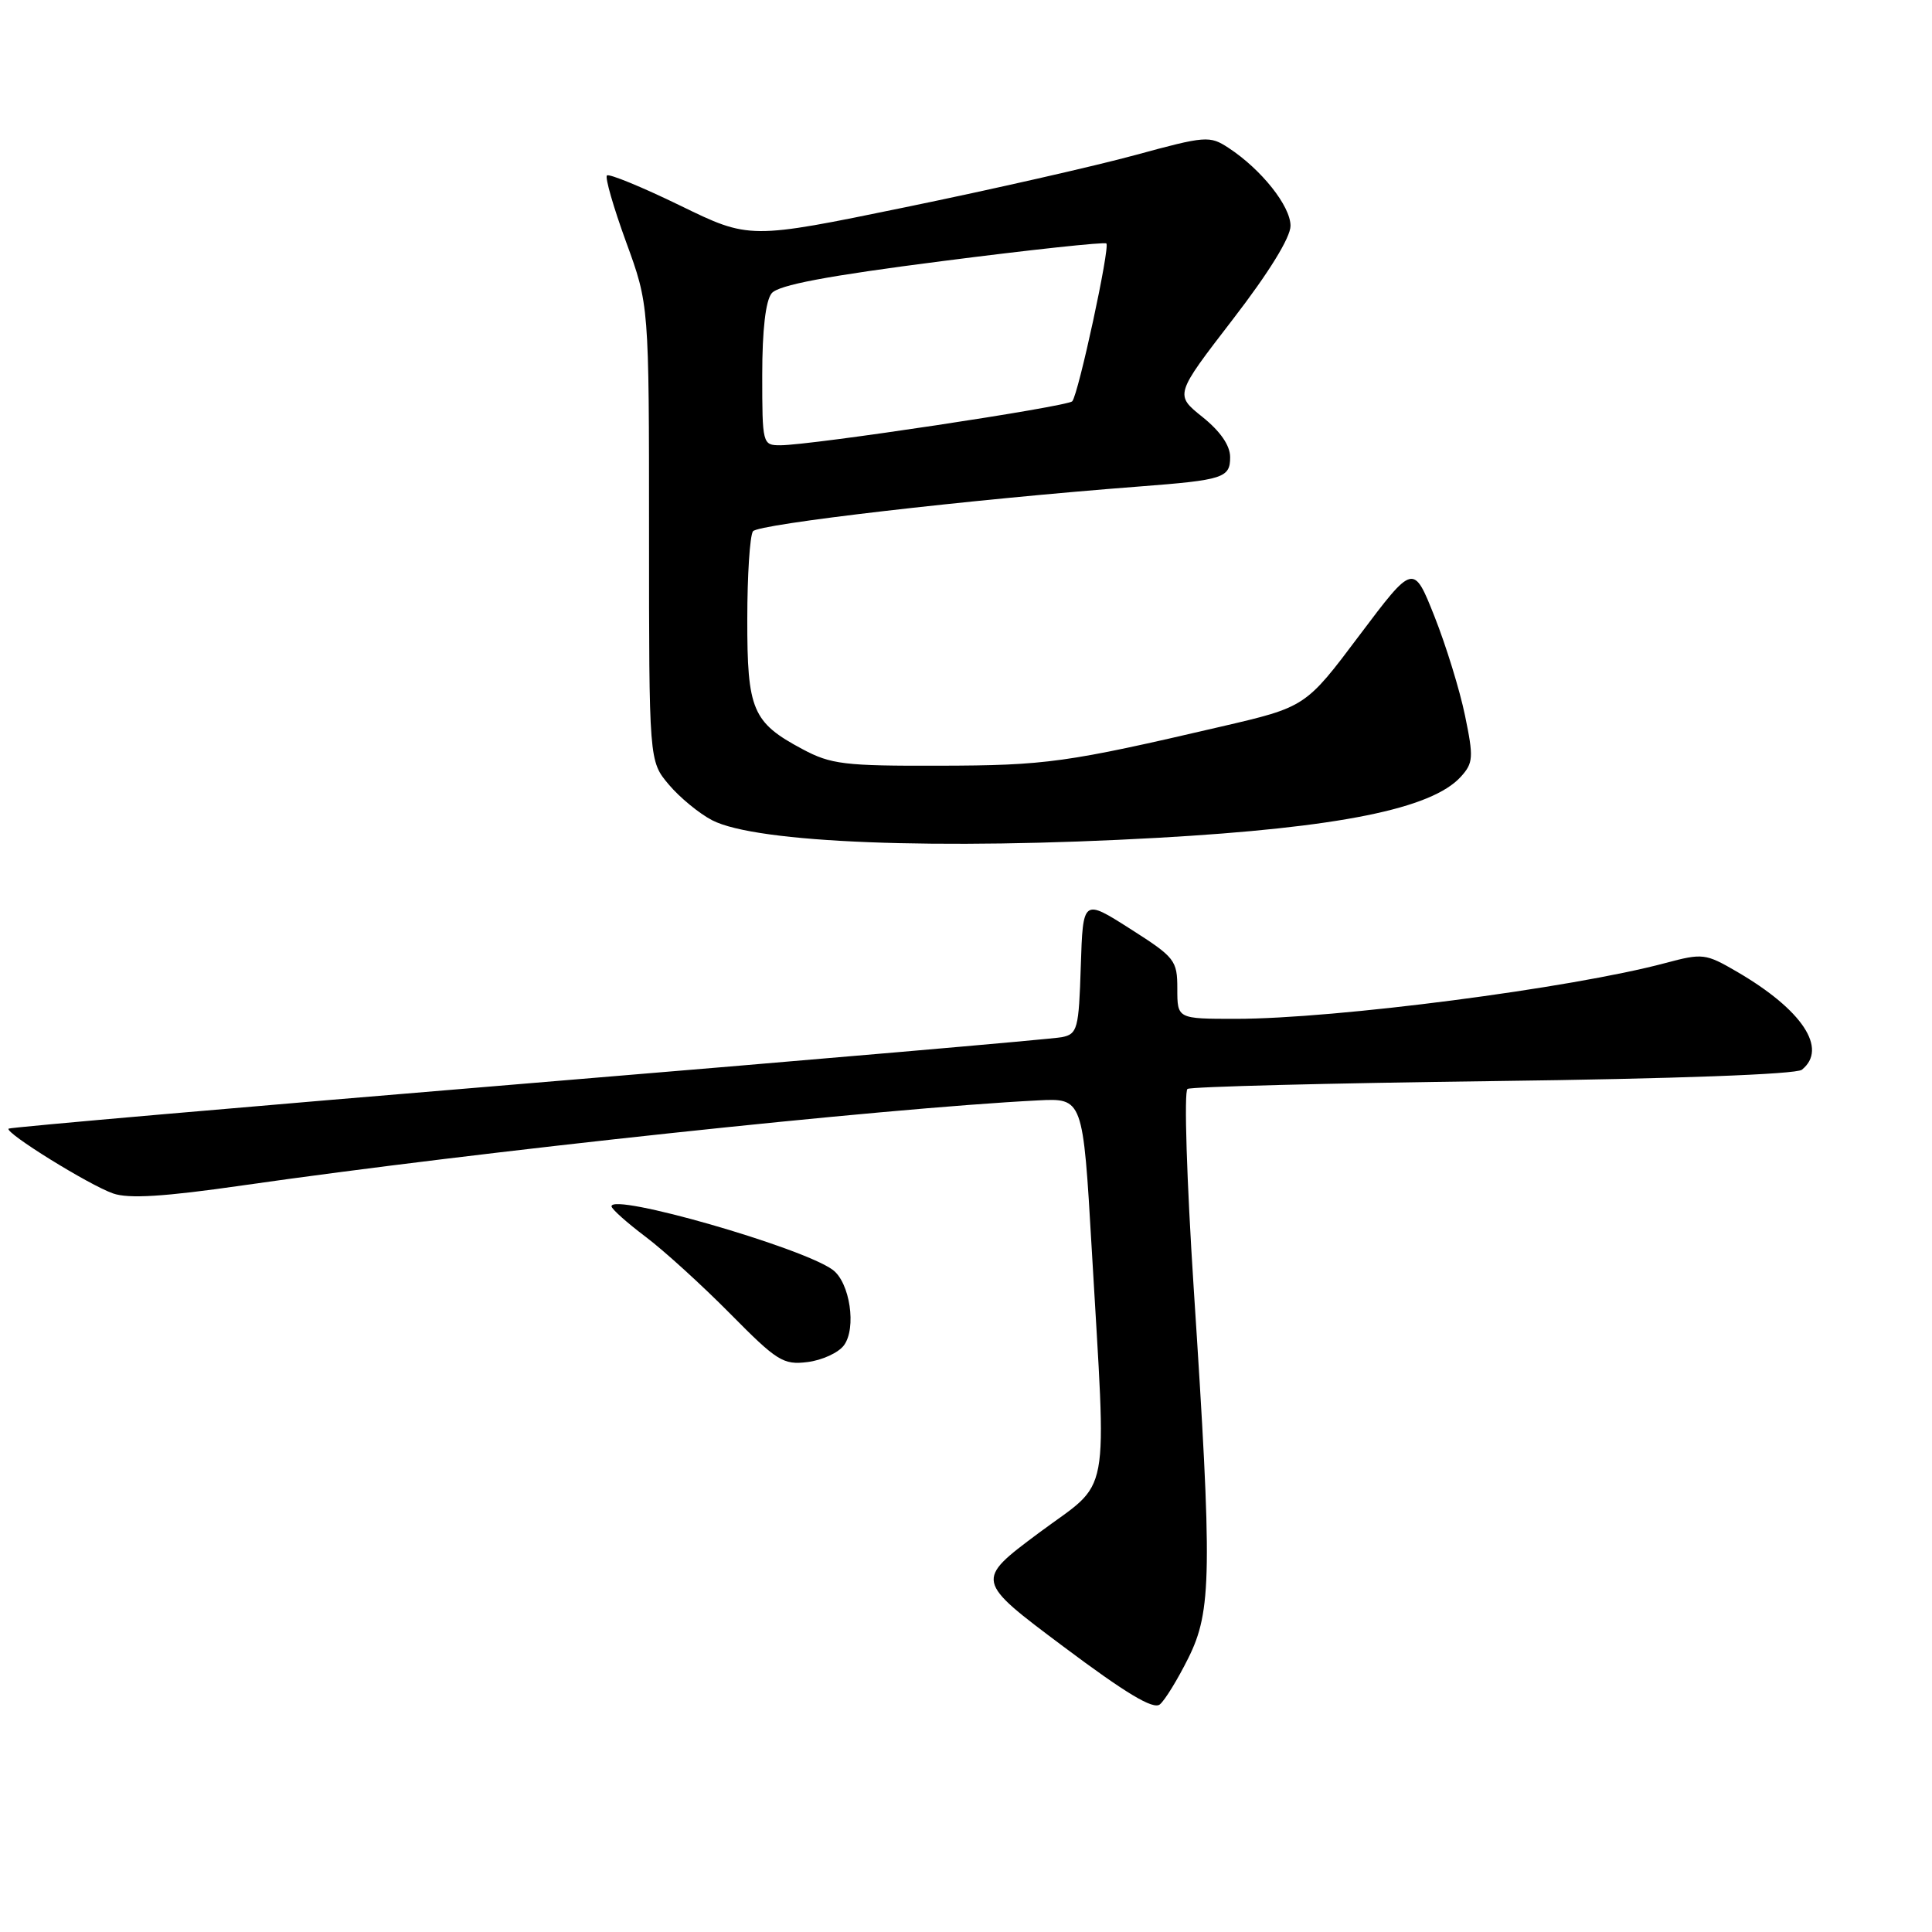 <?xml version="1.0" encoding="UTF-8" standalone="no"?>
<!DOCTYPE svg PUBLIC "-//W3C//DTD SVG 1.1//EN" "http://www.w3.org/Graphics/SVG/1.1/DTD/svg11.dtd" >
<svg xmlns="http://www.w3.org/2000/svg" xmlns:xlink="http://www.w3.org/1999/xlink" version="1.1" viewBox="0 0 256 256">
 <g >
 <path fill="currentColor"
d=" M 157.45 219.72 C 160.57 213.47 160.64 208.43 158.17 170.66 C 157.25 156.45 156.87 144.58 157.35 144.29 C 157.82 143.99 176.05 143.53 197.85 143.25 C 221.88 142.95 237.99 142.35 238.75 141.75 C 242.24 138.97 238.82 133.80 230.16 128.76 C 225.99 126.33 225.61 126.29 220.66 127.61 C 208.22 130.94 176.94 135.00 163.75 135.00 C 156.00 135.00 156.00 135.00 156.00 131.02 C 156.00 127.24 155.70 126.86 149.75 123.07 C 143.50 119.09 143.50 119.09 143.21 128.04 C 142.95 136.35 142.77 137.01 140.71 137.43 C 139.50 137.68 107.67 140.43 70.00 143.55 C 32.33 146.67 1.34 149.37 1.14 149.55 C 0.58 150.07 11.80 157.03 14.99 158.14 C 17.05 158.86 21.75 158.57 32.16 157.07 C 63.38 152.59 116.90 146.86 137.50 145.81 C 143.50 145.50 143.50 145.50 144.66 165.50 C 146.63 199.72 147.35 195.89 137.61 203.15 C 129.21 209.42 129.21 209.42 140.84 218.13 C 149.21 224.40 152.82 226.57 153.69 225.84 C 154.36 225.29 156.05 222.53 157.45 219.72 Z  M 111.82 178.27 C 113.52 175.99 112.62 169.93 110.33 168.25 C 106.23 165.26 80.94 158.00 81.03 159.85 C 81.05 160.21 83.07 162.01 85.52 163.86 C 87.97 165.70 93.01 170.29 96.74 174.06 C 102.96 180.36 103.78 180.88 107.00 180.48 C 108.92 180.24 111.09 179.25 111.82 178.27 Z  M 153.50 111.01 C 177.38 109.66 189.72 107.17 193.57 102.92 C 195.22 101.10 195.27 100.36 194.12 94.81 C 193.43 91.45 191.61 85.55 190.08 81.69 C 187.29 74.67 187.29 74.67 180.14 84.17 C 173.00 93.68 173.00 93.68 161.75 96.29 C 141.32 101.05 138.62 101.43 124.50 101.46 C 111.88 101.50 110.09 101.28 106.32 99.26 C 99.70 95.73 99.00 94.07 99.02 82.03 C 99.02 76.24 99.36 71.01 99.77 70.40 C 100.41 69.44 128.41 66.19 151.00 64.46 C 162.11 63.61 163.00 63.32 163.00 60.58 C 163.00 59.03 161.71 57.16 159.33 55.25 C 155.66 52.31 155.66 52.31 163.33 42.35 C 168.14 36.11 171.00 31.47 171.00 29.92 C 171.00 27.30 167.13 22.44 162.78 19.59 C 160.29 17.96 159.76 18.00 150.45 20.54 C 145.10 22.00 131.40 25.11 120.01 27.45 C 99.30 31.71 99.30 31.71 90.11 27.23 C 85.05 24.77 80.69 22.98 80.42 23.25 C 80.15 23.52 81.29 27.48 82.96 32.06 C 86.00 40.38 86.00 40.38 86.00 70.61 C 86.00 100.85 86.00 100.85 88.62 103.96 C 90.06 105.67 92.65 107.80 94.37 108.69 C 100.21 111.71 124.21 112.65 153.50 111.01 Z  M 101.00 49.69 C 101.00 43.72 101.45 39.84 102.25 38.86 C 103.15 37.77 109.54 36.56 124.84 34.60 C 136.58 33.09 146.37 32.04 146.60 32.26 C 147.10 32.77 142.90 52.23 142.08 53.17 C 141.47 53.88 107.49 59.00 103.39 59.00 C 101.04 59.00 101.00 58.84 101.00 49.69 Z "/>
</g>
</svg>